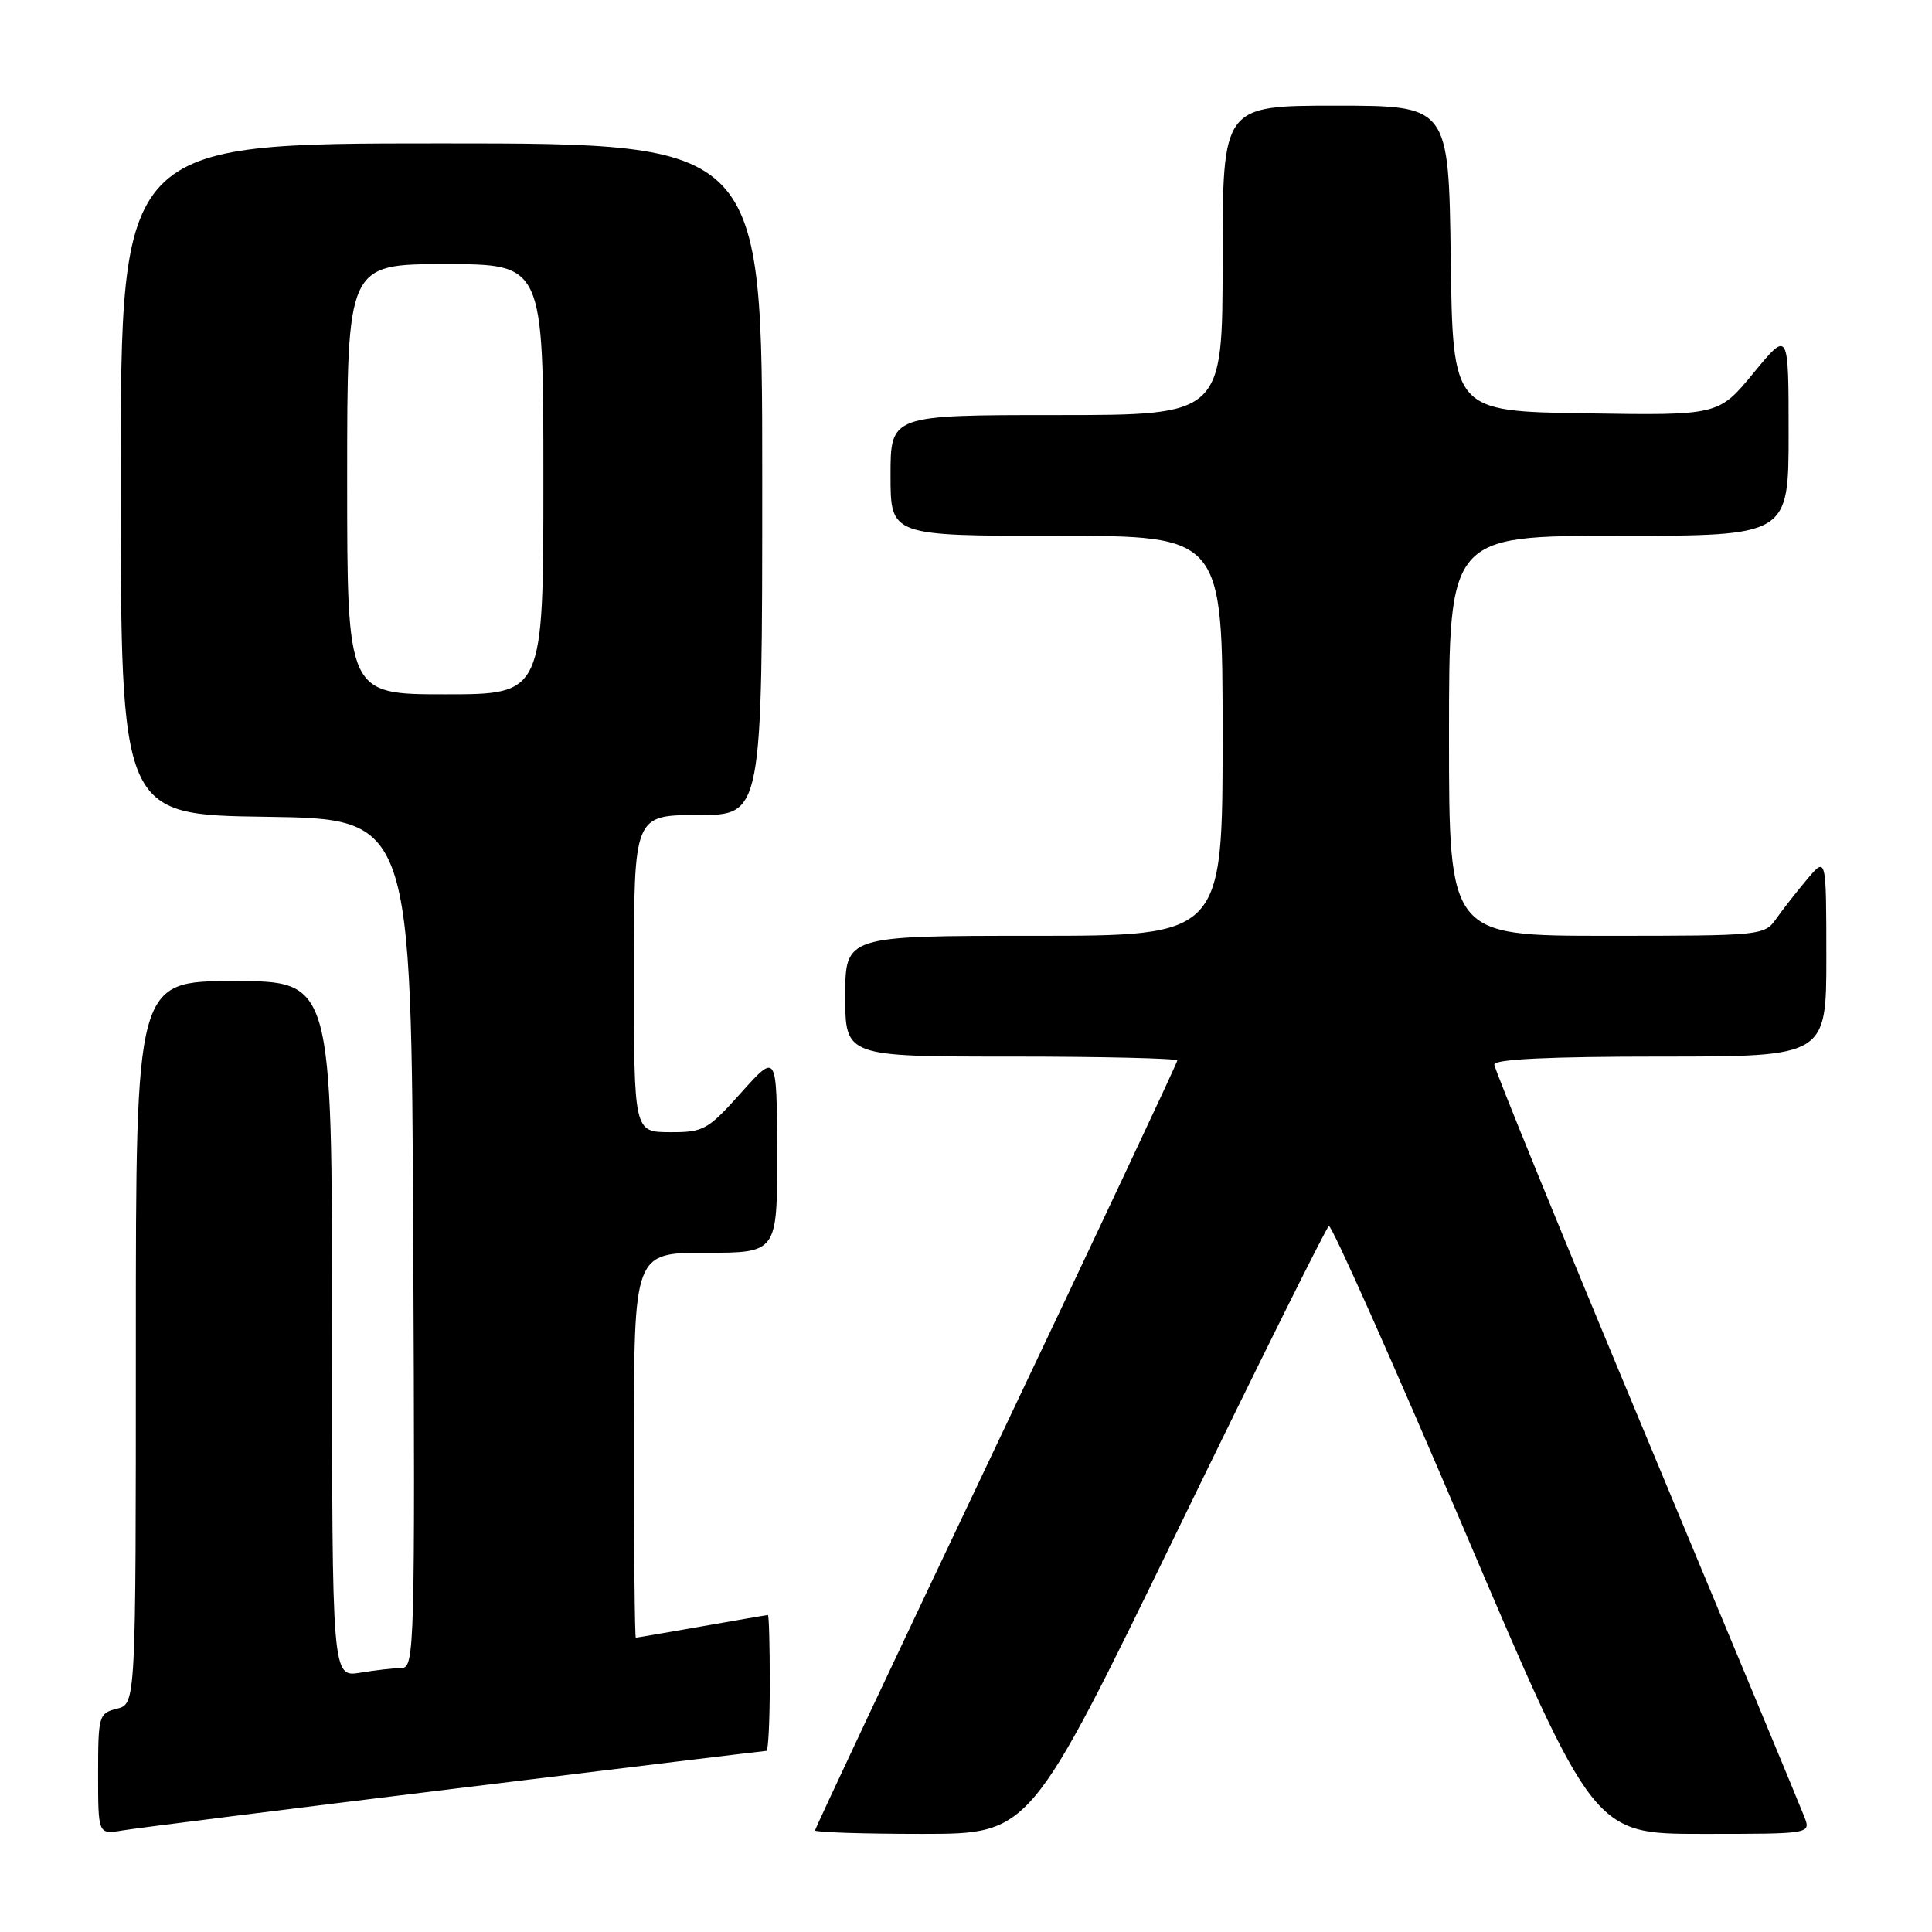 <?xml version="1.0" encoding="UTF-8" standalone="no"?>
<!DOCTYPE svg PUBLIC "-//W3C//DTD SVG 1.1//EN" "http://www.w3.org/Graphics/SVG/1.1/DTD/svg11.dtd" >
<svg xmlns="http://www.w3.org/2000/svg" xmlns:xlink="http://www.w3.org/1999/xlink" version="1.1" viewBox="0 0 256 256">
 <g >
 <path fill="currentColor"
d=" M 60.31 237.00 C 82.75 234.25 101.32 232.00 101.56 232.00 C 101.80 232.00 102.00 227.95 102.00 223.00 C 102.00 218.05 101.89 214.00 101.75 214.00 C 101.61 214.00 97.67 214.68 93.00 215.50 C 88.33 216.32 84.39 217.00 84.25 217.00 C 84.11 217.00 84.00 205.53 84.00 191.50 C 84.00 166.00 84.00 166.00 93.50 166.00 C 103.00 166.00 103.00 166.00 102.97 152.75 C 102.94 139.50 102.94 139.50 98.22 144.77 C 93.77 149.74 93.23 150.04 88.75 150.02 C 84.00 150.00 84.00 150.00 84.00 129.00 C 84.00 108.00 84.00 108.00 92.50 108.00 C 101.00 108.00 101.00 108.00 101.00 63.50 C 101.00 19.00 101.00 19.00 58.50 19.00 C 16.00 19.00 16.00 19.00 16.00 63.48 C 16.00 107.96 16.00 107.96 35.25 108.23 C 54.50 108.50 54.50 108.50 54.76 164.75 C 55.00 217.85 54.92 221.00 53.26 221.01 C 52.29 221.02 49.81 221.30 47.75 221.64 C 44.00 222.26 44.00 222.26 44.00 176.13 C 44.00 130.00 44.00 130.00 31.00 130.00 C 18.00 130.00 18.00 130.00 18.00 177.89 C 18.00 225.78 18.00 225.78 15.50 226.41 C 13.09 227.01 13.00 227.34 13.00 235.06 C 13.00 243.09 13.00 243.09 16.25 242.54 C 18.04 242.24 37.86 239.75 60.31 237.00 Z  M 155.97 202.92 C 166.68 180.88 175.73 162.67 176.08 162.45 C 176.42 162.24 184.46 180.27 193.94 202.53 C 211.17 243.00 211.17 243.00 225.56 243.00 C 239.95 243.00 239.95 243.00 239.09 240.75 C 238.62 239.51 229.18 216.81 218.12 190.30 C 207.05 163.79 198.00 141.62 198.00 141.05 C 198.00 140.35 205.34 140.00 220.00 140.00 C 242.00 140.00 242.00 140.00 242.00 126.75 C 241.99 113.50 241.99 113.50 239.46 116.50 C 238.07 118.15 236.23 120.51 235.35 121.75 C 233.80 123.96 233.41 124.00 212.88 124.00 C 192.00 124.00 192.00 124.00 192.00 97.50 C 192.00 71.00 192.00 71.00 214.50 71.00 C 237.00 71.00 237.00 71.00 237.00 57.39 C 237.00 43.77 237.00 43.77 232.36 49.41 C 227.72 55.05 227.72 55.05 210.11 54.77 C 192.50 54.50 192.50 54.50 192.23 34.25 C 191.96 14.00 191.96 14.00 176.98 14.00 C 162.00 14.00 162.00 14.00 162.00 34.50 C 162.00 55.00 162.00 55.00 140.00 55.00 C 118.00 55.00 118.00 55.00 118.00 63.00 C 118.00 71.00 118.00 71.00 140.00 71.00 C 162.00 71.00 162.00 71.00 162.00 97.50 C 162.00 124.00 162.00 124.00 137.00 124.00 C 112.00 124.00 112.00 124.00 112.00 132.00 C 112.00 140.00 112.00 140.00 134.00 140.00 C 146.10 140.00 156.00 140.24 156.00 140.52 C 156.00 140.81 145.20 163.78 132.00 191.56 C 118.80 219.35 108.00 242.29 108.00 242.54 C 108.00 242.79 114.41 243.00 122.25 243.00 C 136.50 242.99 136.50 242.99 155.97 202.92 Z  M 46.00 63.50 C 46.00 35.00 46.00 35.00 59.00 35.00 C 72.00 35.00 72.00 35.00 72.00 63.50 C 72.00 92.00 72.00 92.00 59.00 92.00 C 46.00 92.00 46.00 92.00 46.00 63.50 Z "/>
</g>
</svg>